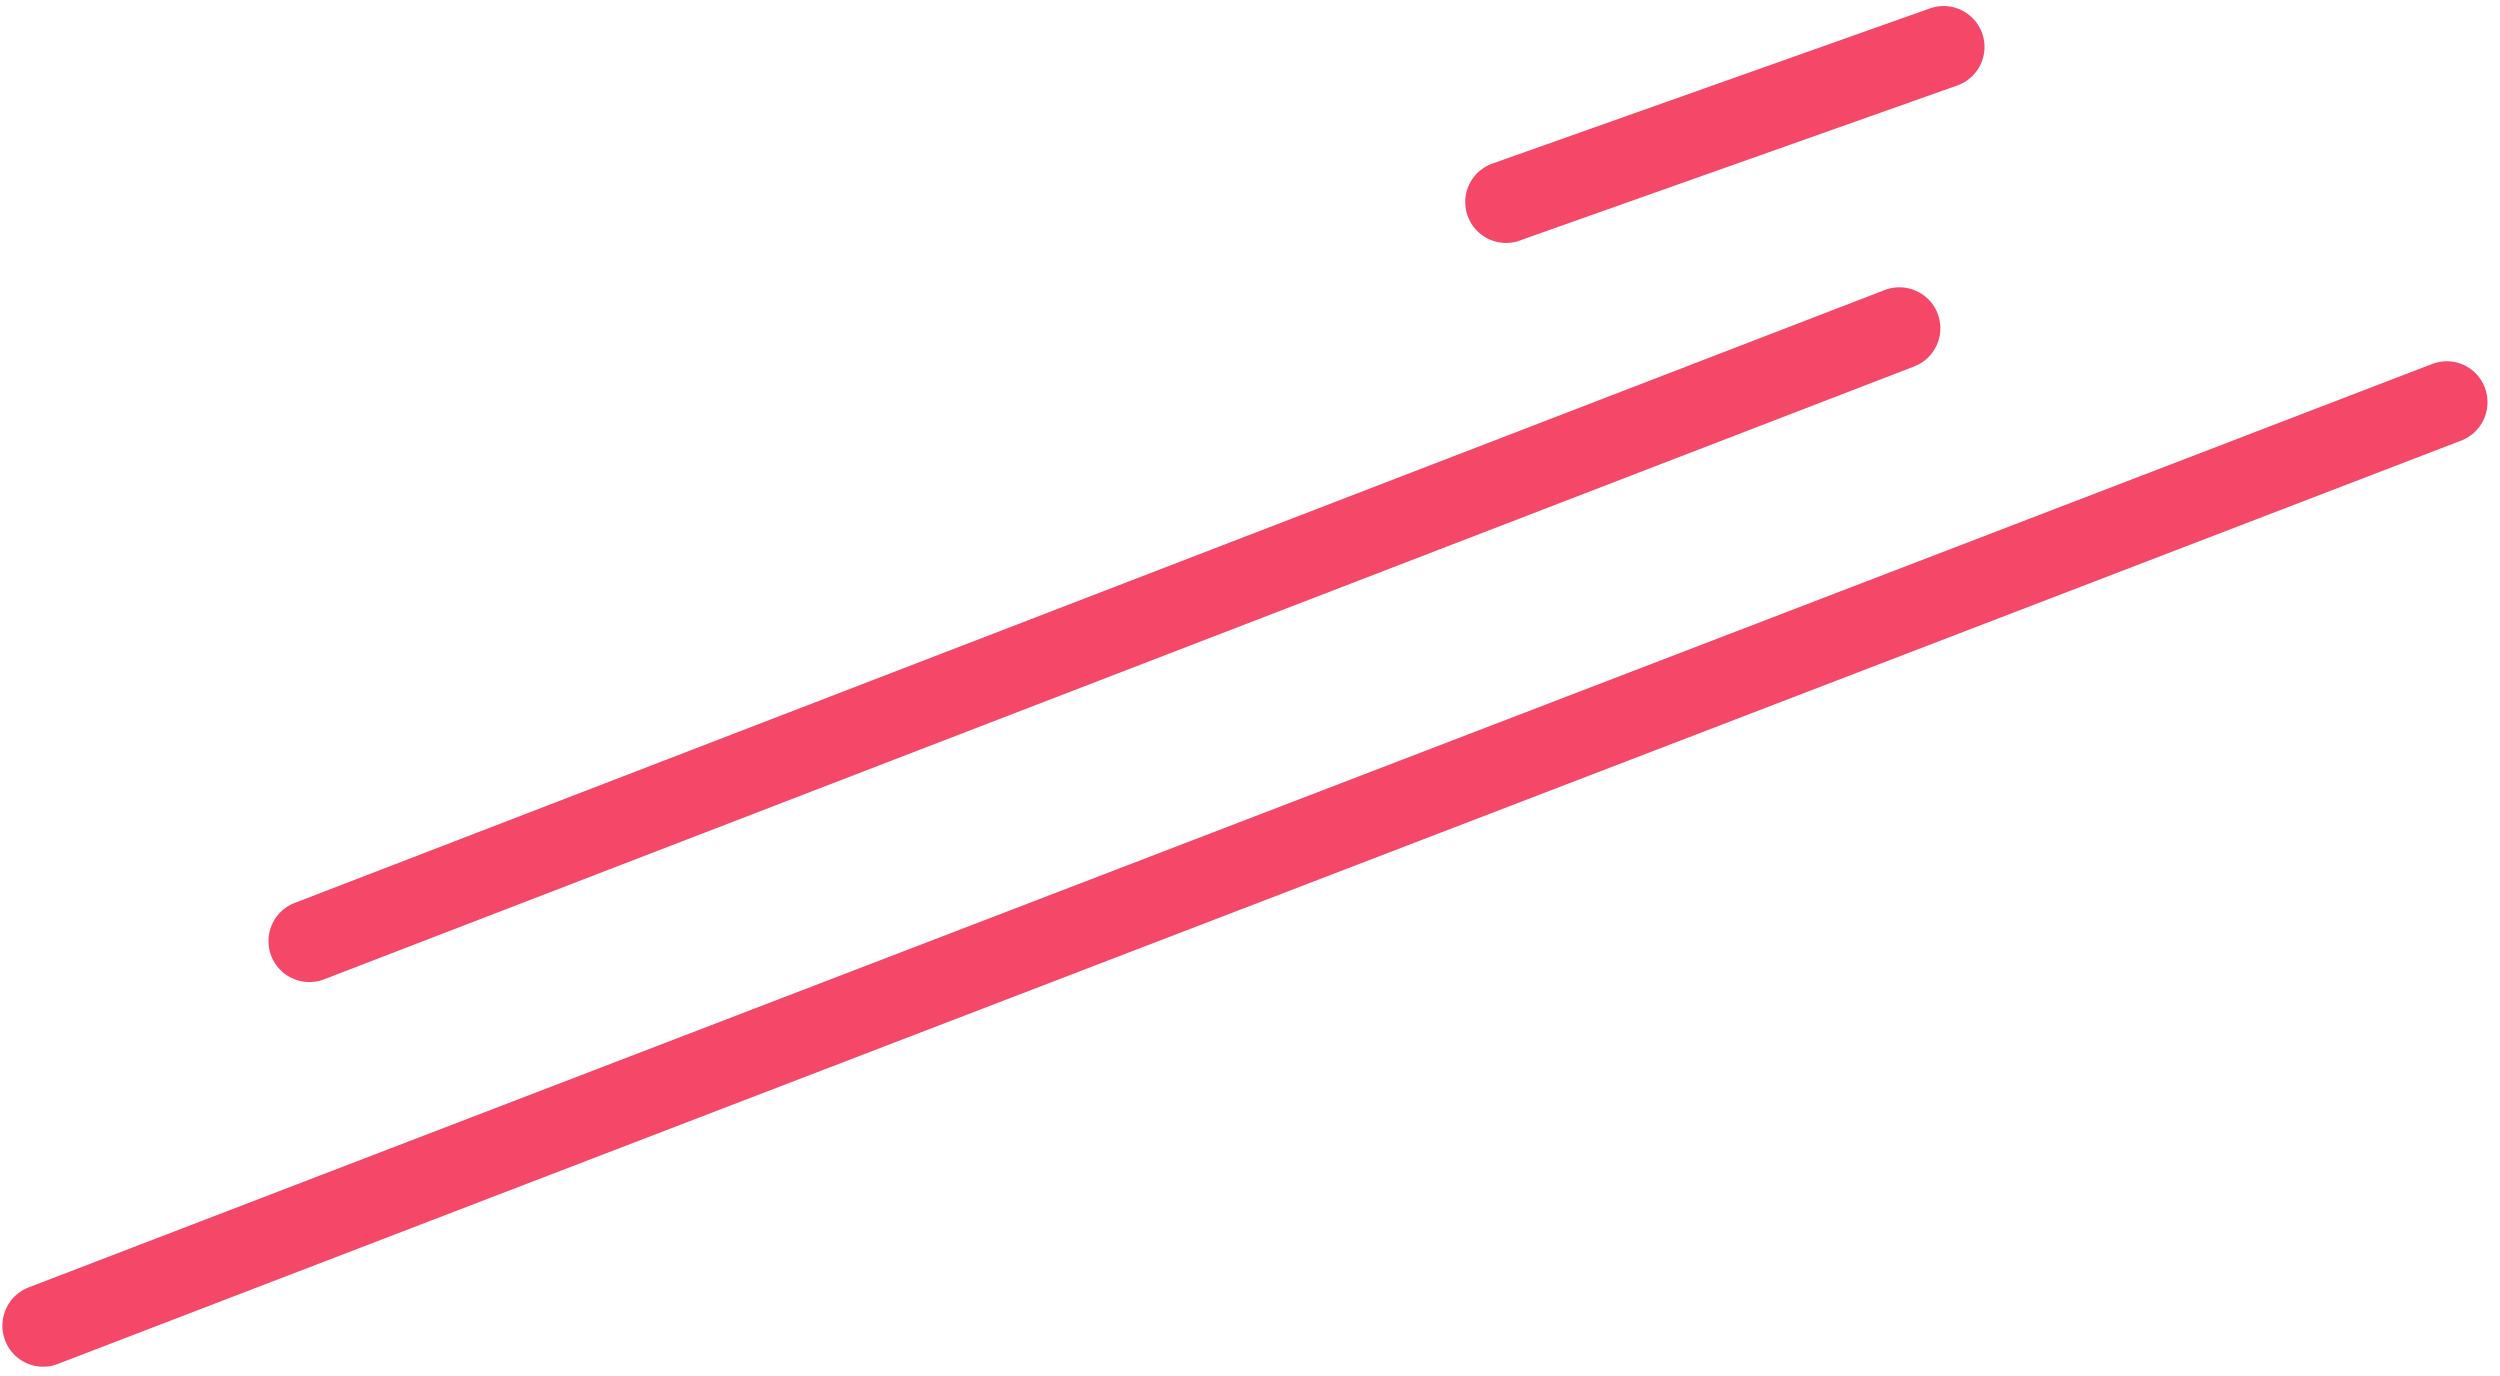 <svg id="오른쪽상단_깃" data-name="오른쪽상단 깃" xmlns="http://www.w3.org/2000/svg" width="169" height="93" viewBox="0 0 169 93">
  <defs>
    <style>
      .cls-1 {
        fill: #f54768;
        fill-rule: evenodd;
      }
    </style>
  </defs>
  <path id="커스텀" class="cls-1" d="M100.947,11.036L130.41,0.589a2.763,2.763,0,1,1,1.957,5.169L102.9,16.2A2.763,2.763,0,1,1,100.947,11.036Z"/>
  <path id="커스텀_복사" data-name="커스텀 복사" class="cls-1" d="M19.943,61.029L127.427,19.6a2.767,2.767,0,0,1,1.948,5.18L21.891,66.21A2.767,2.767,0,0,1,19.943,61.029Z"/>
  <path id="커스텀_복사_2" data-name="커스텀 복사 2" class="cls-1" d="M1.941,87.027L164.43,24.6a2.744,2.744,0,0,1,3.546,1.611,2.777,2.777,0,0,1-1.6,3.572L3.888,92.21A2.745,2.745,0,0,1,.342,90.6,2.777,2.777,0,0,1,1.941,87.027Z"/>
</svg>
